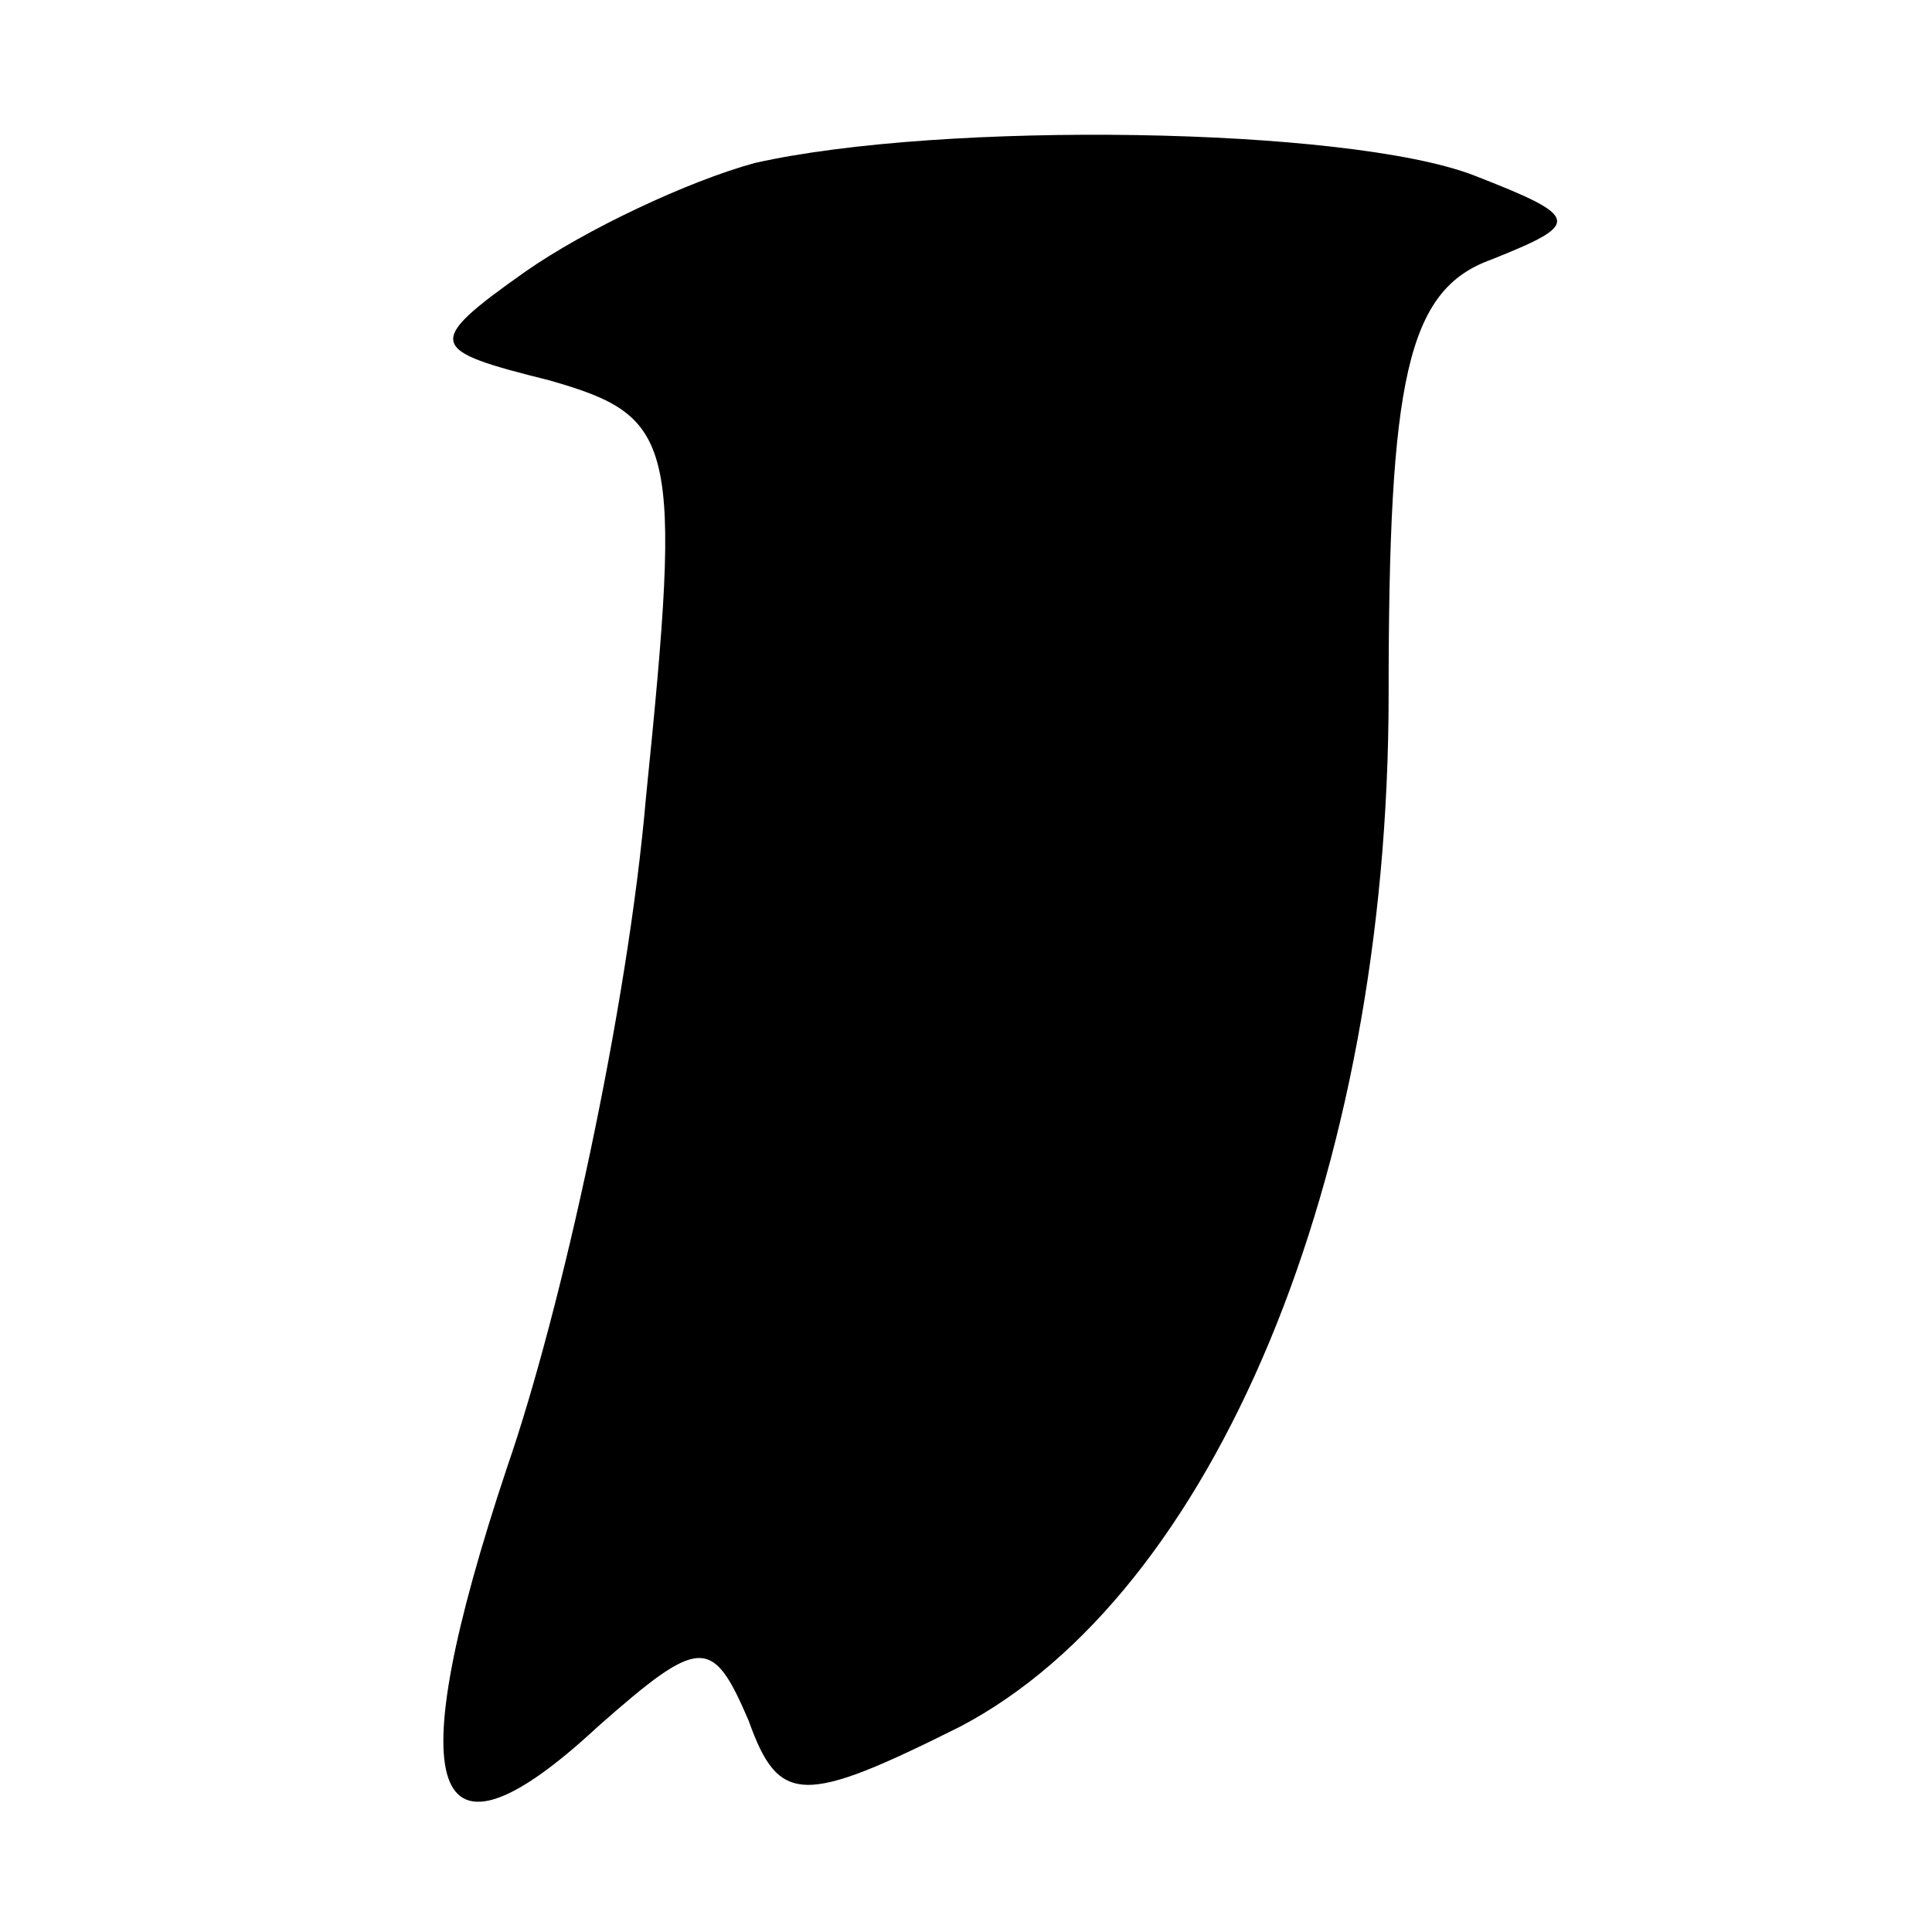 <?xml version="1.0" standalone="no"?>
<!DOCTYPE svg PUBLIC "-//W3C//DTD SVG 20010904//EN"
 "http://www.w3.org/TR/2001/REC-SVG-20010904/DTD/svg10.dtd">
<svg version="1.0" xmlns="http://www.w3.org/2000/svg"
 width="32pt" height="32pt" viewBox="0 0 32 32"
 preserveAspectRatio="xMidYMid meet">
<g transform="translate(0,32) scale(0.1,-0.1)"
fill="#000000" stroke="none">
<path fill="#000000" stroke="none" d="M125 293 c-11 -3 -28 -11 -38 -18 -17
-12 -16 -13 4 -18 21 -6 22 -10 16 -69 -3 -35 -14 -85 -23 -111 -18 -54 -13
-69 15 -43 17 15 19 15 25 1 5 -14 9 -14 35 -1 42 22 71 91 71 171 0 52 3 67
17 72 15 6 15 7 -3 14 -21 8 -88 9 -119 2z"/>
</g>
</svg>
